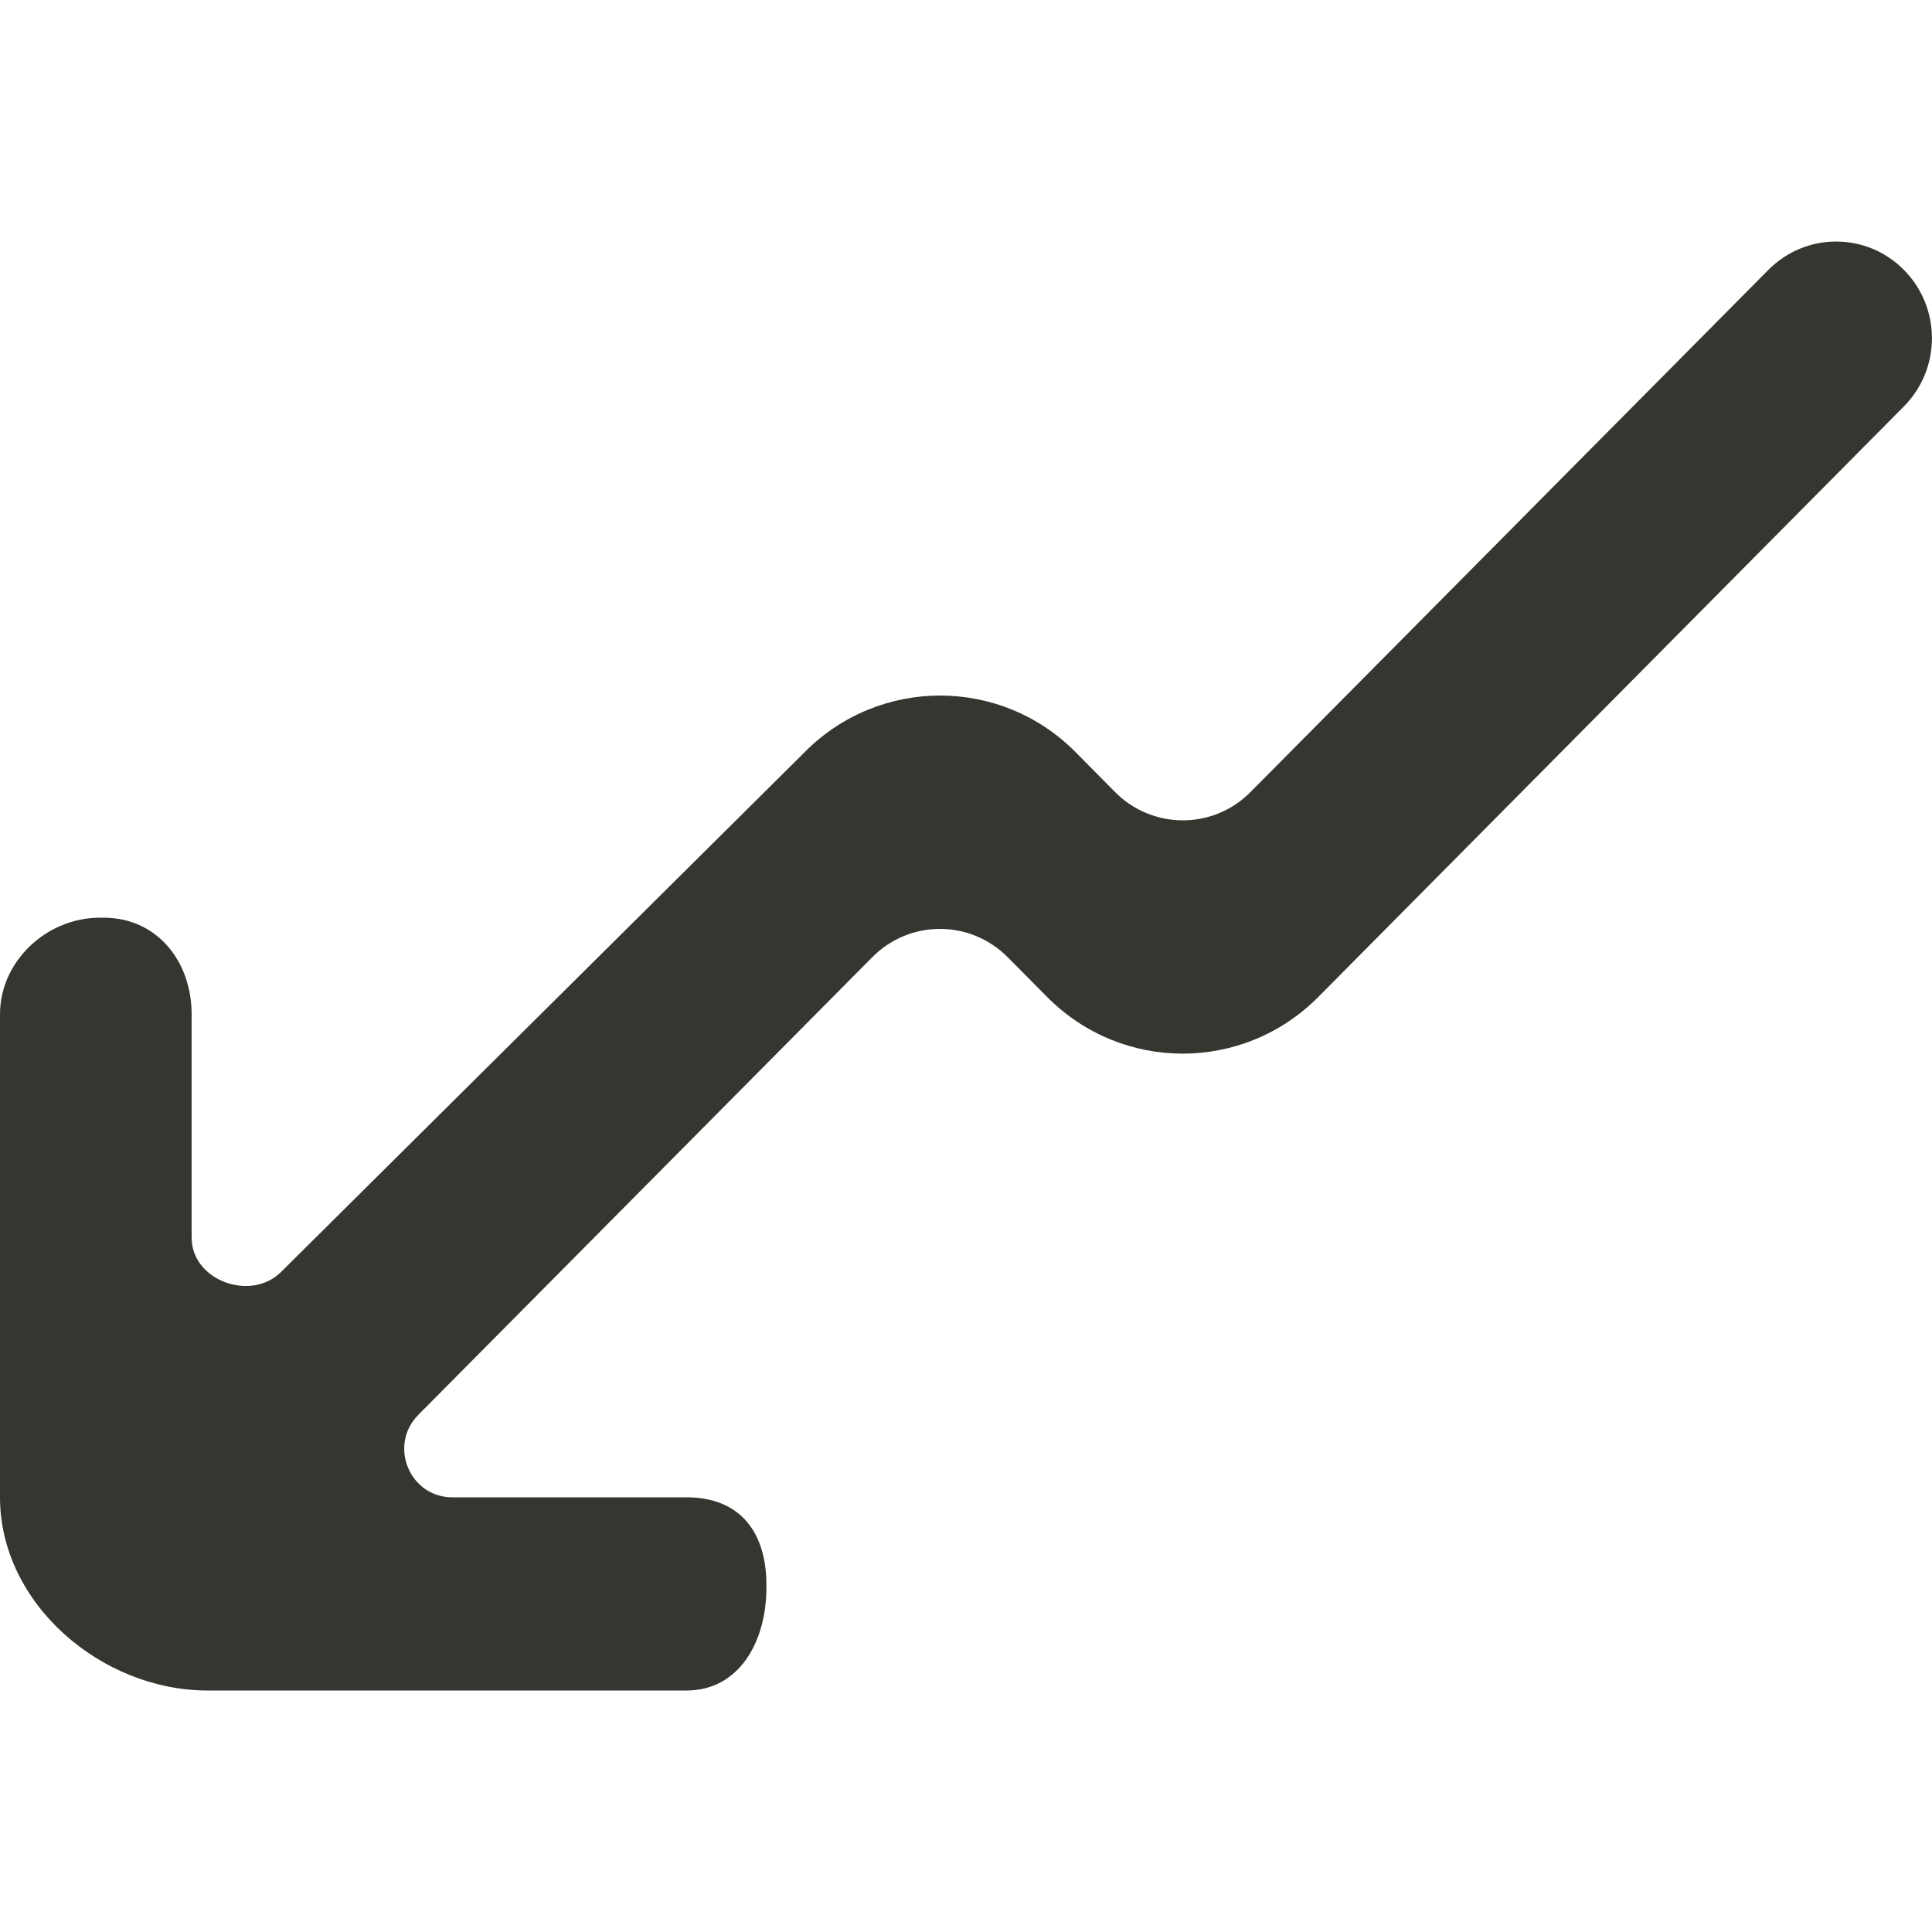 <!-- Generated by IcoMoon.io -->
<svg version="1.1" xmlns="http://www.w3.org/2000/svg" width="32" height="32" viewBox="0 0 32 32">
<title>as-arrow_left-8</title>
<path fill="#37352f" d="M13.328 12.458l-8.669 8.606c-0.5 0.504-1.485 0.147-1.485-0.565v-3.699c0-0.883-0.579-1.6-1.455-1.6h-0.067c-0.876 0-1.652 0.717-1.652 1.6v8c0 1.768 1.685 3.2 3.437 3.2h7.934c0.876 0 1.323-0.816 1.323-1.699v-0.051c0-0.883-0.447-1.45-1.323-1.45h-3.88c-0.708 0-1.062-0.862-0.562-1.366l7.518-7.579c0.619-0.626 1.623-0.626 2.244 0l0.654 0.659c1.239 1.25 3.248 1.25 4.489 0l9.7-9.782c0.62-0.624 0.62-1.638 0-2.262-0.619-0.626-1.623-0.626-2.244 0l-8.578 8.649c-0.62 0.626-1.625 0.624-2.245-0.002l-0.649-0.656c-1.238-1.253-3.25-1.254-4.491-0.003z"></path>
</svg>
